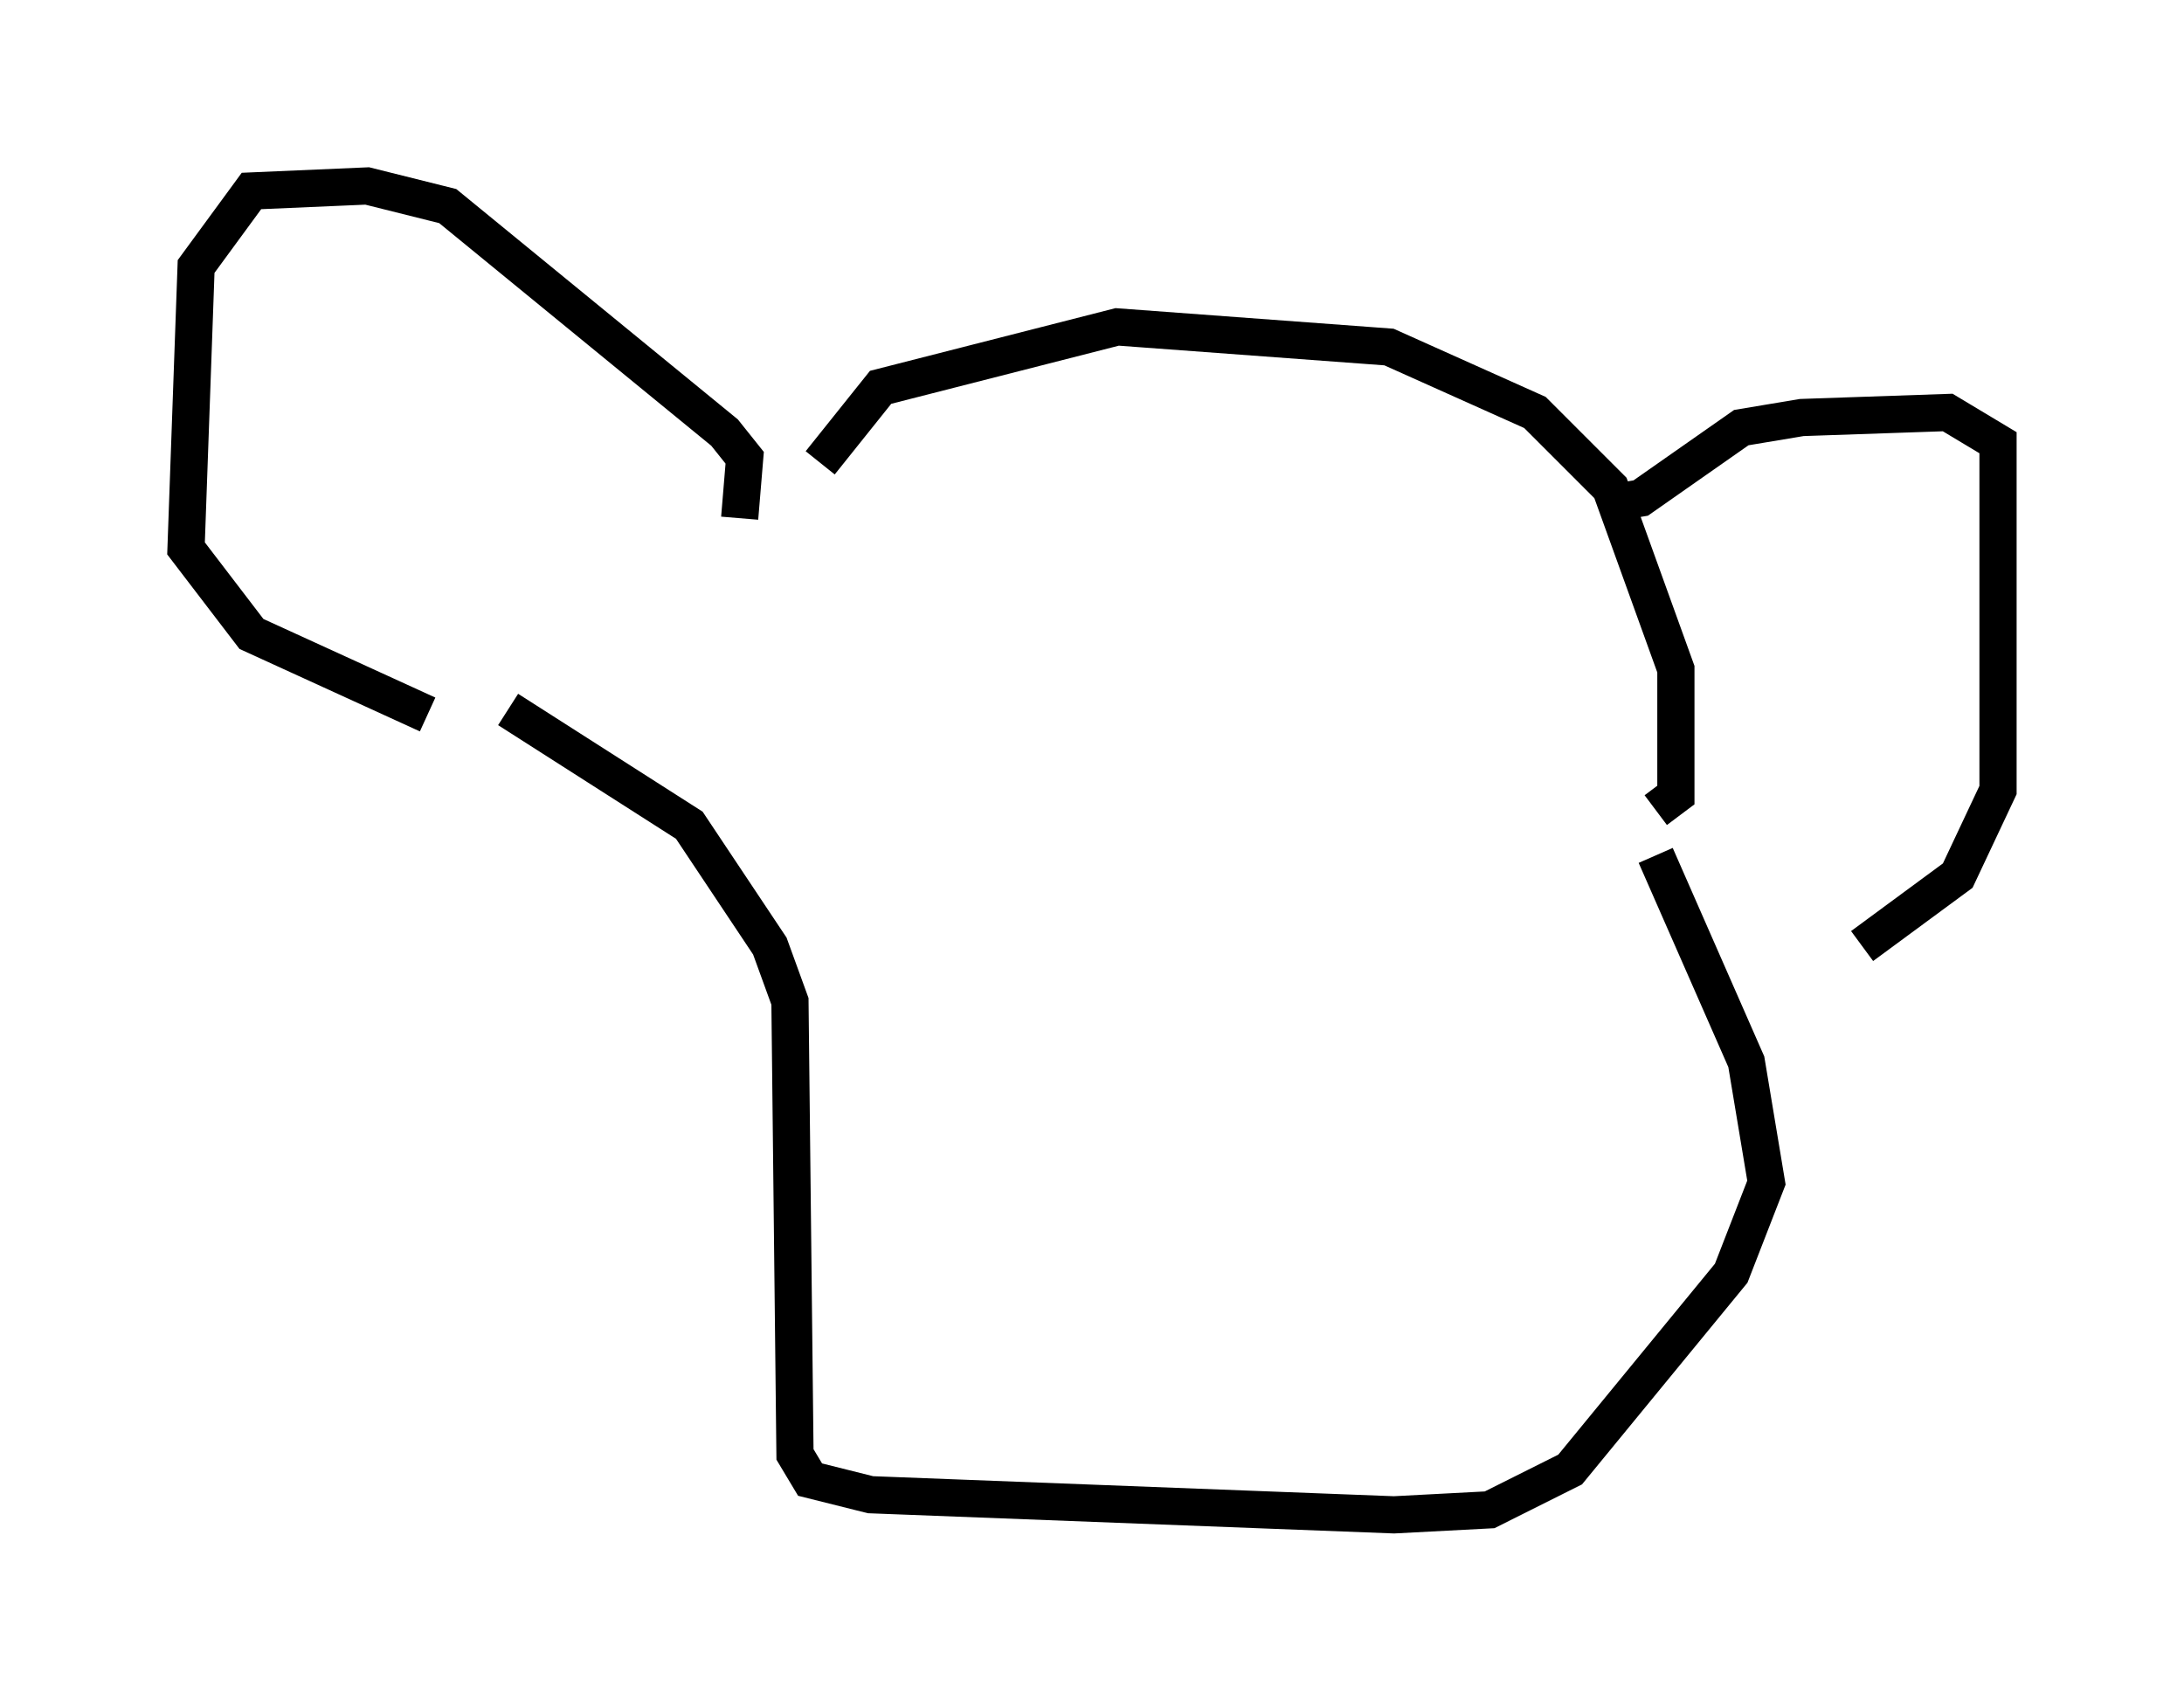 <?xml version="1.0" encoding="utf-8" ?>
<svg baseProfile="full" height="45.724" version="1.1" width="58.714" xmlns="http://www.w3.org/2000/svg" xmlns:ev="http://www.w3.org/2001/xml-events" xmlns:xlink="http://www.w3.org/1999/xlink"><defs /><rect fill="white" height="45.724" width="58.714" x="0" y="0" /><path d="M20.697, 16.096 m1.353, -3.654 l1.624, -2.03 6.36, -1.624 l7.307, 0.541 3.924, 1.759 l2.03, 2.03 1.759, 4.871 l0.0, 3.383 -0.541, 0.406 m-24.628, -7.848 l0.135, -1.624 -0.541, -0.677 l-7.442, -6.089 -2.165, -0.541 l-3.112, 0.135 -1.488, 2.03 l-0.271, 7.578 1.759, 2.3 l4.736, 2.165 m31.799, -5.683 l0.812, -0.135 2.706, -1.894 l1.624, -0.271 3.924, -0.135 l1.353, 0.812 0.0, 9.337 l-1.083, 2.3 -2.571, 1.894 m-36.4, -6.36 l4.871, 3.112 2.165, 3.248 l0.541, 1.488 0.135, 12.178 l0.406, 0.677 1.624, 0.406 l14.073, 0.541 2.571, -0.135 l2.165, -1.083 4.33, -5.277 l0.947, -2.436 -0.541, -3.248 l-2.436, -5.548 " fill="none" stroke="black" stroke-width="1" /></svg>